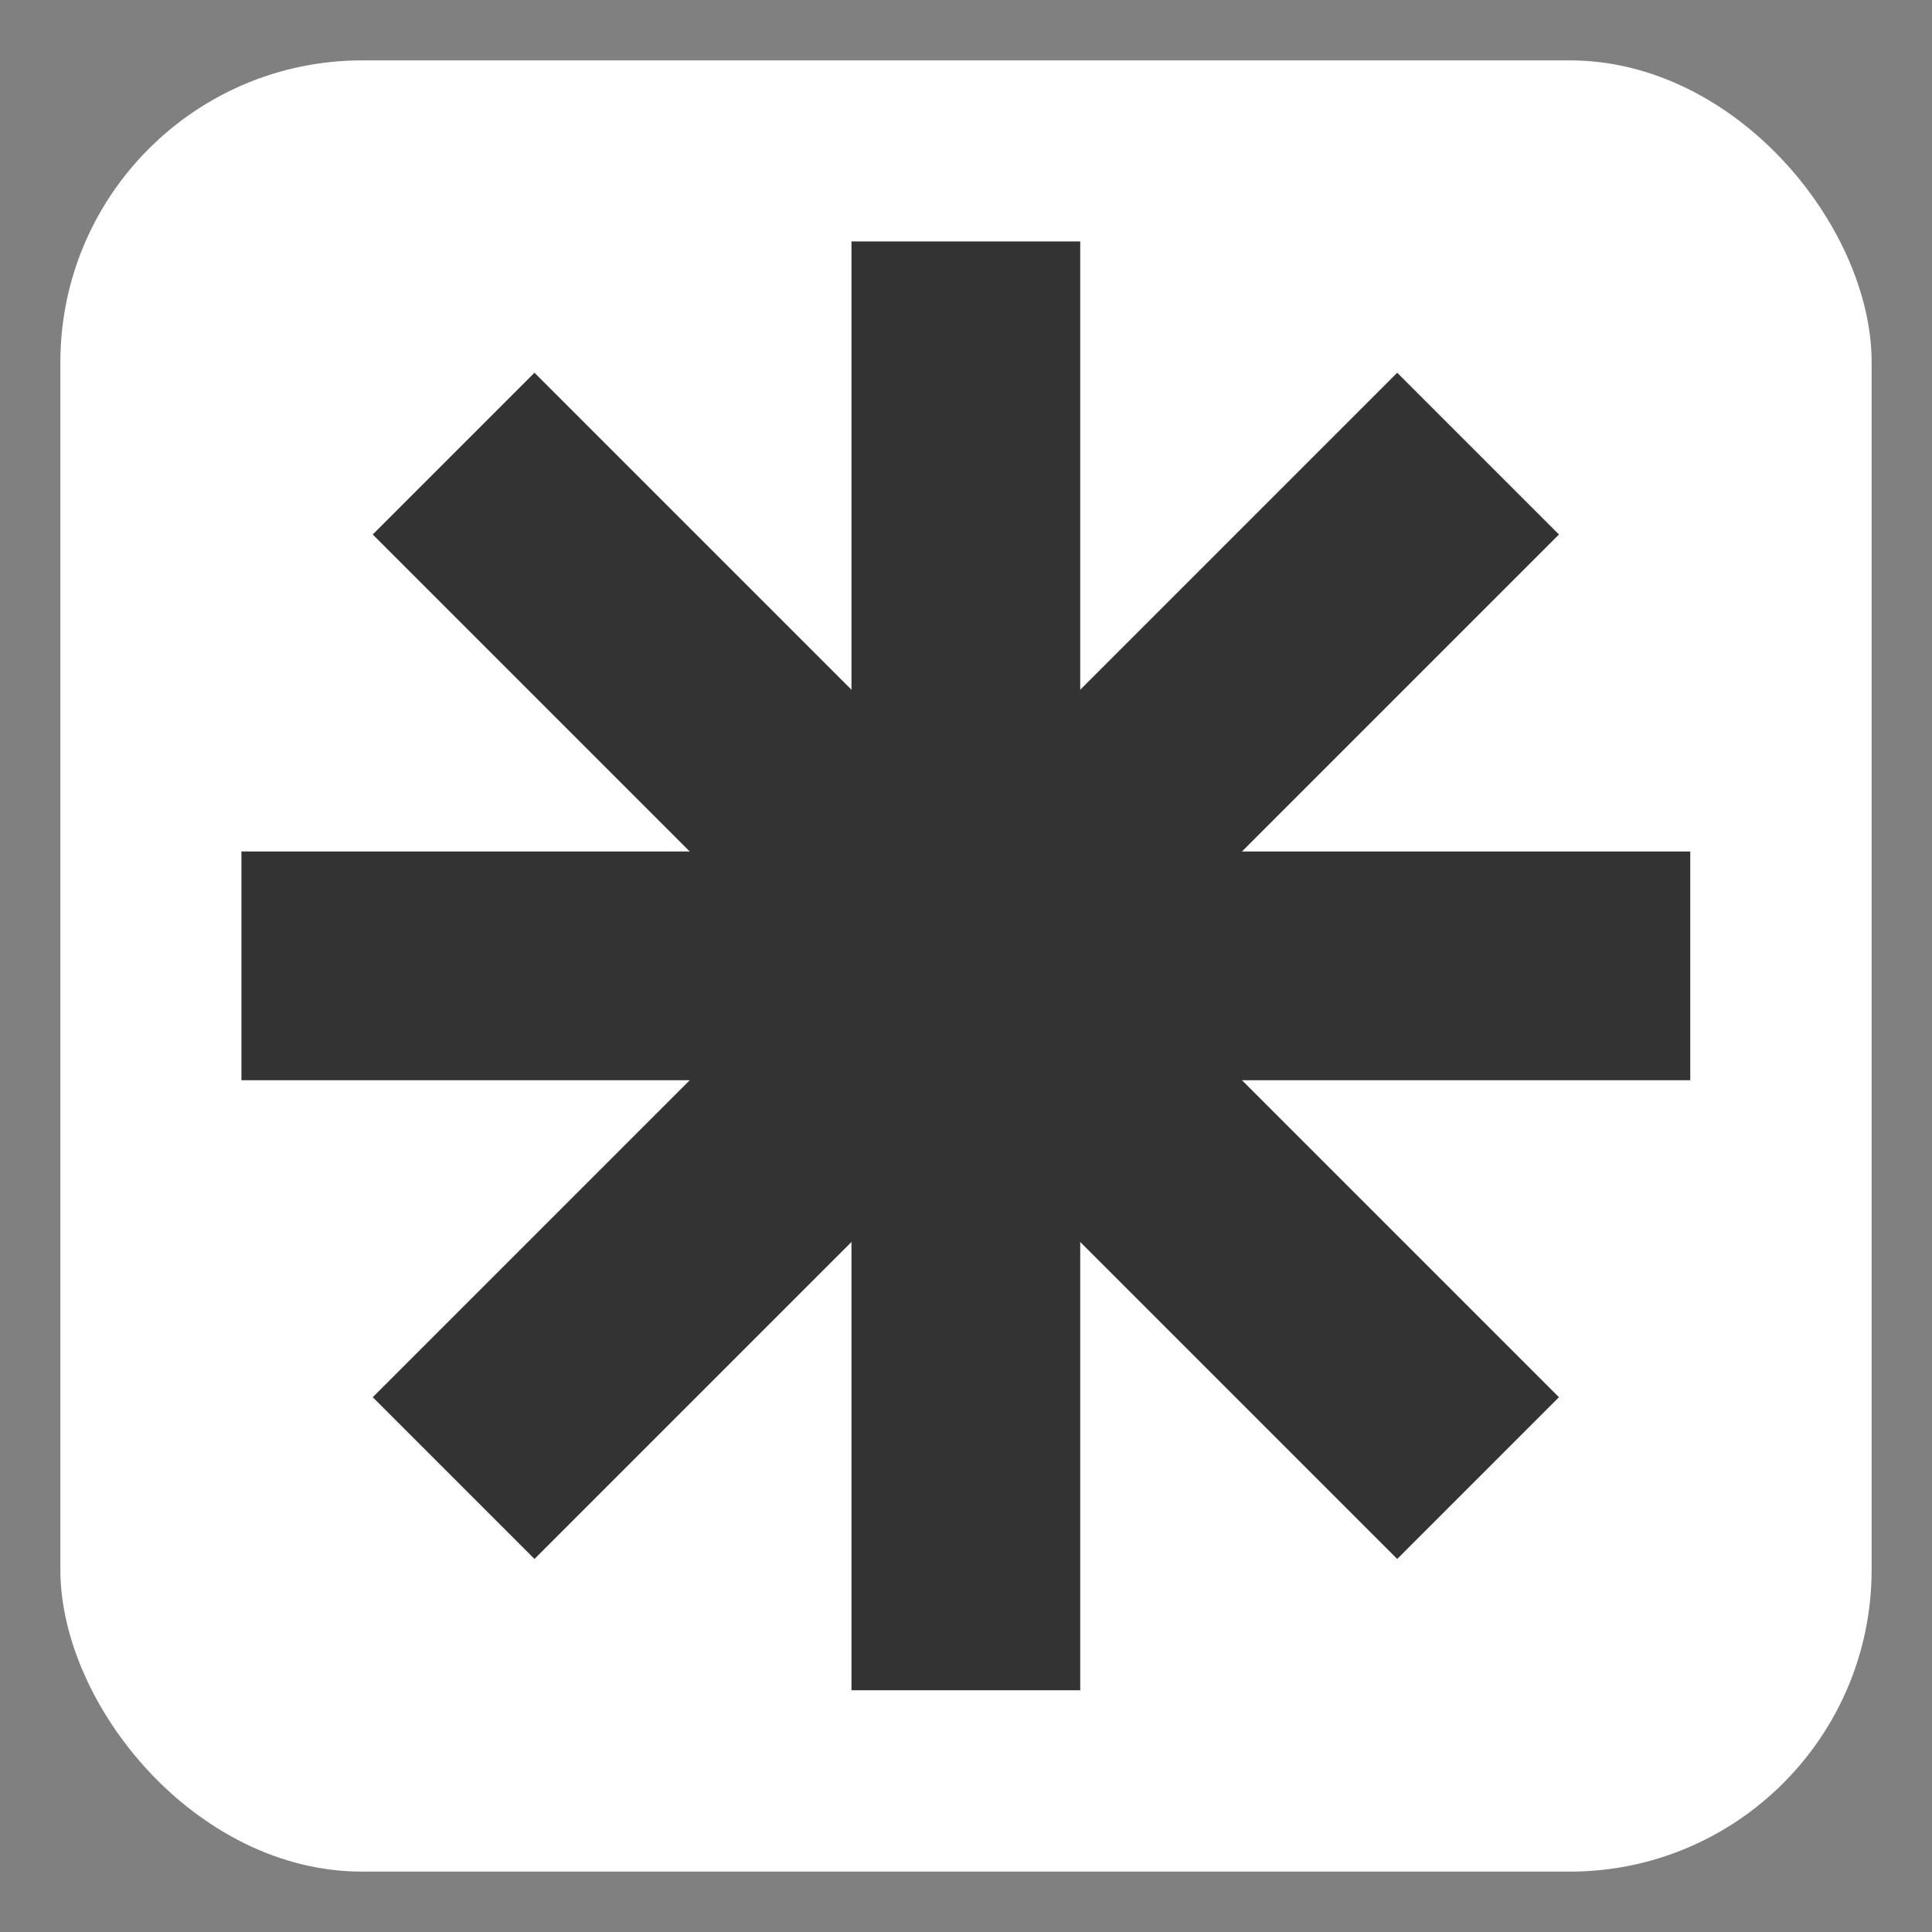 <?xml version="1.0" encoding="UTF-8" standalone="no"?>
<svg
   width="32"
   height="32"
   version="1.1"
   id="svg538"
   sodipodi:docname="emblem-generic.svg"
   xml:space="preserve"
   inkscape:version="1.2.1 (9c6d41e410, 2022-07-14)"
   xmlns:inkscape="http://www.inkscape.org/namespaces/inkscape"
   xmlns:sodipodi="http://sodipodi.sourceforge.net/DTD/sodipodi-0.dtd"
   xmlns="http://www.w3.org/2000/svg"
   xmlns:svg="http://www.w3.org/2000/svg"><rect width="100%" height="100%" fill="#808080" stroke="none"/><defs
     id="defs542" /><sodipodi:namedview
     id="namedview540"
     pagecolor="#505050"
     bordercolor="#ffffff"
     borderopacity="1"
     inkscape:showpageshadow="0"
     inkscape:pageopacity="0"
     inkscape:pagecheckerboard="1"
     inkscape:deskcolor="#505050"
     showgrid="false"
     inkscape:zoom="8.4609375"
     inkscape:cx="-14.360111"
     inkscape:cy="24.465374"
     inkscape:window-width="2560"
     inkscape:window-height="1358"
     inkscape:window-x="0"
     inkscape:window-y="0"
     inkscape:window-maximized="1"
     inkscape:current-layer="svg538" /><rect
     style="fill:#ffffff;fill-opacity:1.0;stroke-width:1.91"
     id="rect303"
     width="30"
     height="30"
     x="1"
     y="1"
     rx="5"
     ry="5" /><g
     id="g675"
     transform="matrix(1.263,0,0,1.263,-4.842,-3.579)"
     style="fill:#333333;fill-opacity:1.0"><path
       style="fill:#333333;fill-opacity:1.0"
       d="m 15,6 v 8 H 7 v 3 h 8 v 8 h 3 v -8 h 8 V 14 H 18 V 6 Z"
       id="path534" /><path
       style="fill:#333333;fill-opacity:1.0"
       d="M 22.157,7.722 16.5,13.379 10.843,7.722 8.722,9.843 14.379,15.5 8.722,21.157 10.843,23.278 16.5,17.621 22.157,23.278 24.278,21.157 18.621,15.5 24.278,9.843 Z"
       id="path536" /></g></svg>
